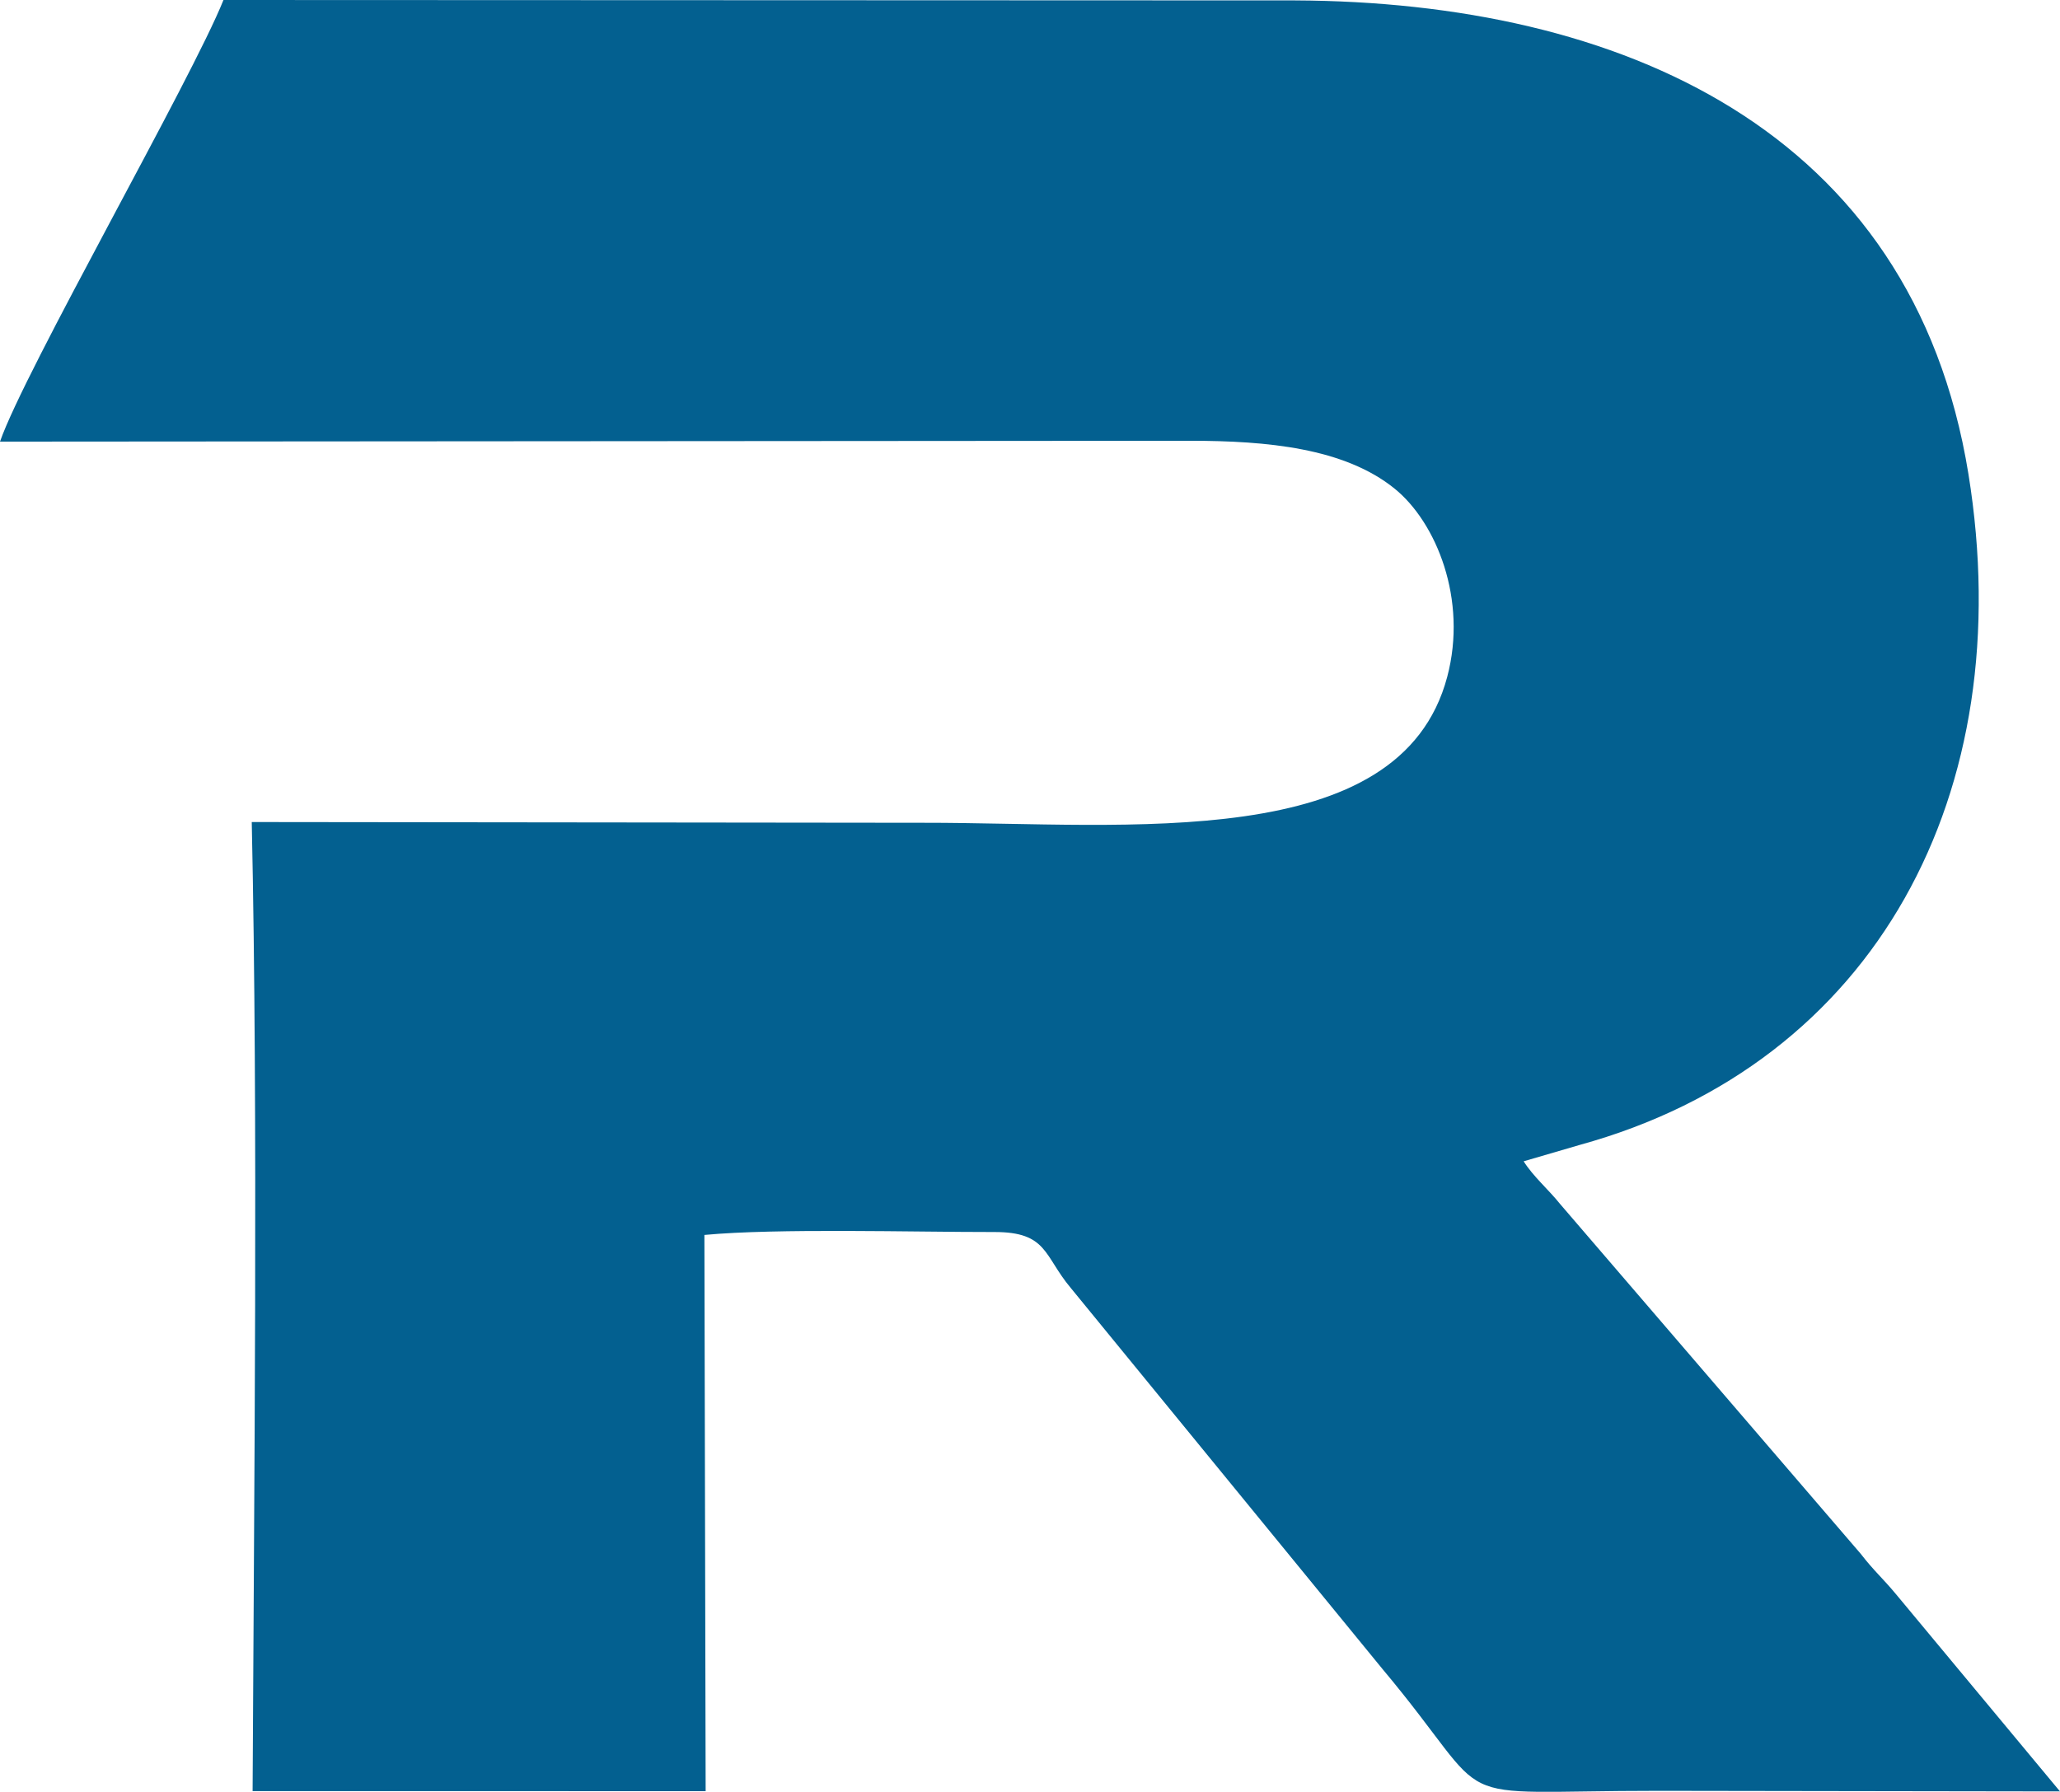 <?xml version="1.0" encoding="UTF-8"?>
<!DOCTYPE svg PUBLIC "-//W3C//DTD SVG 1.1//EN" "http://www.w3.org/Graphics/SVG/1.1/DTD/svg11.dtd">
<!-- Creator: CorelDRAW (Versión de evaluación) -->
<svg xmlns="http://www.w3.org/2000/svg" xml:space="preserve" width="103.902mm" height="90.387mm" version="1.1" style="shape-rendering:geometricPrecision; text-rendering:geometricPrecision; image-rendering:optimizeQuality; fill-rule:evenodd; clip-rule:evenodd"
viewBox="0 0 12726.85 11071.41"
 xmlns:xlink="http://www.w3.org/1999/xlink"
 xmlns:xodm="http://www.corel.com/coreldraw/odm/2003">
 <defs>
  <style type="text/css">
   <![CDATA[
    .fil0 {fill:#036090}
   ]]>
  </style>
 </defs>
 <g id="Capa_x0020_1">
  <path class="fil0" d="M-0 2728.7l7353.51 -5.24c473.09,0.15 951.31,44.38 1261.89,295.21 258.06,208.44 452.63,685.36 325.62,1163.65 -291.13,1096.26 -1976.09,900.36 -3229.53,901.47l-4156.15 -4.59c39.82,1839.9 14.11,4105.84 5.28,5987.71l2798.92 0.29 -7.69 -3436.76c451.9,-42.2 1286.96,-17.56 1791.76,-18.01 328.06,-0.4 304.4,145.92 470.88,344.63l1924.44 2352.76c740.27,882.64 324.28,755.06 1709.73,755.29l2478.2 3.69 -1010.14 -1214.96c-86.32,-104.23 -139.43,-147.45 -220.81,-252.99l-1857.32 -2161.41c-71.2,-89.09 -165.7,-169.34 -225.34,-264.02l343.9 -100.5c1836.38,-504.63 2722.19,-2179.4 2404.09,-4145.64 -345.21,-2133.7 -2157.34,-2917.78 -4159.56,-2926.74l-6621.1 -2.54c-196.03,490.32 -1229.1,2291.57 -1380.58,2728.7z"/>
 </g>
</svg>
